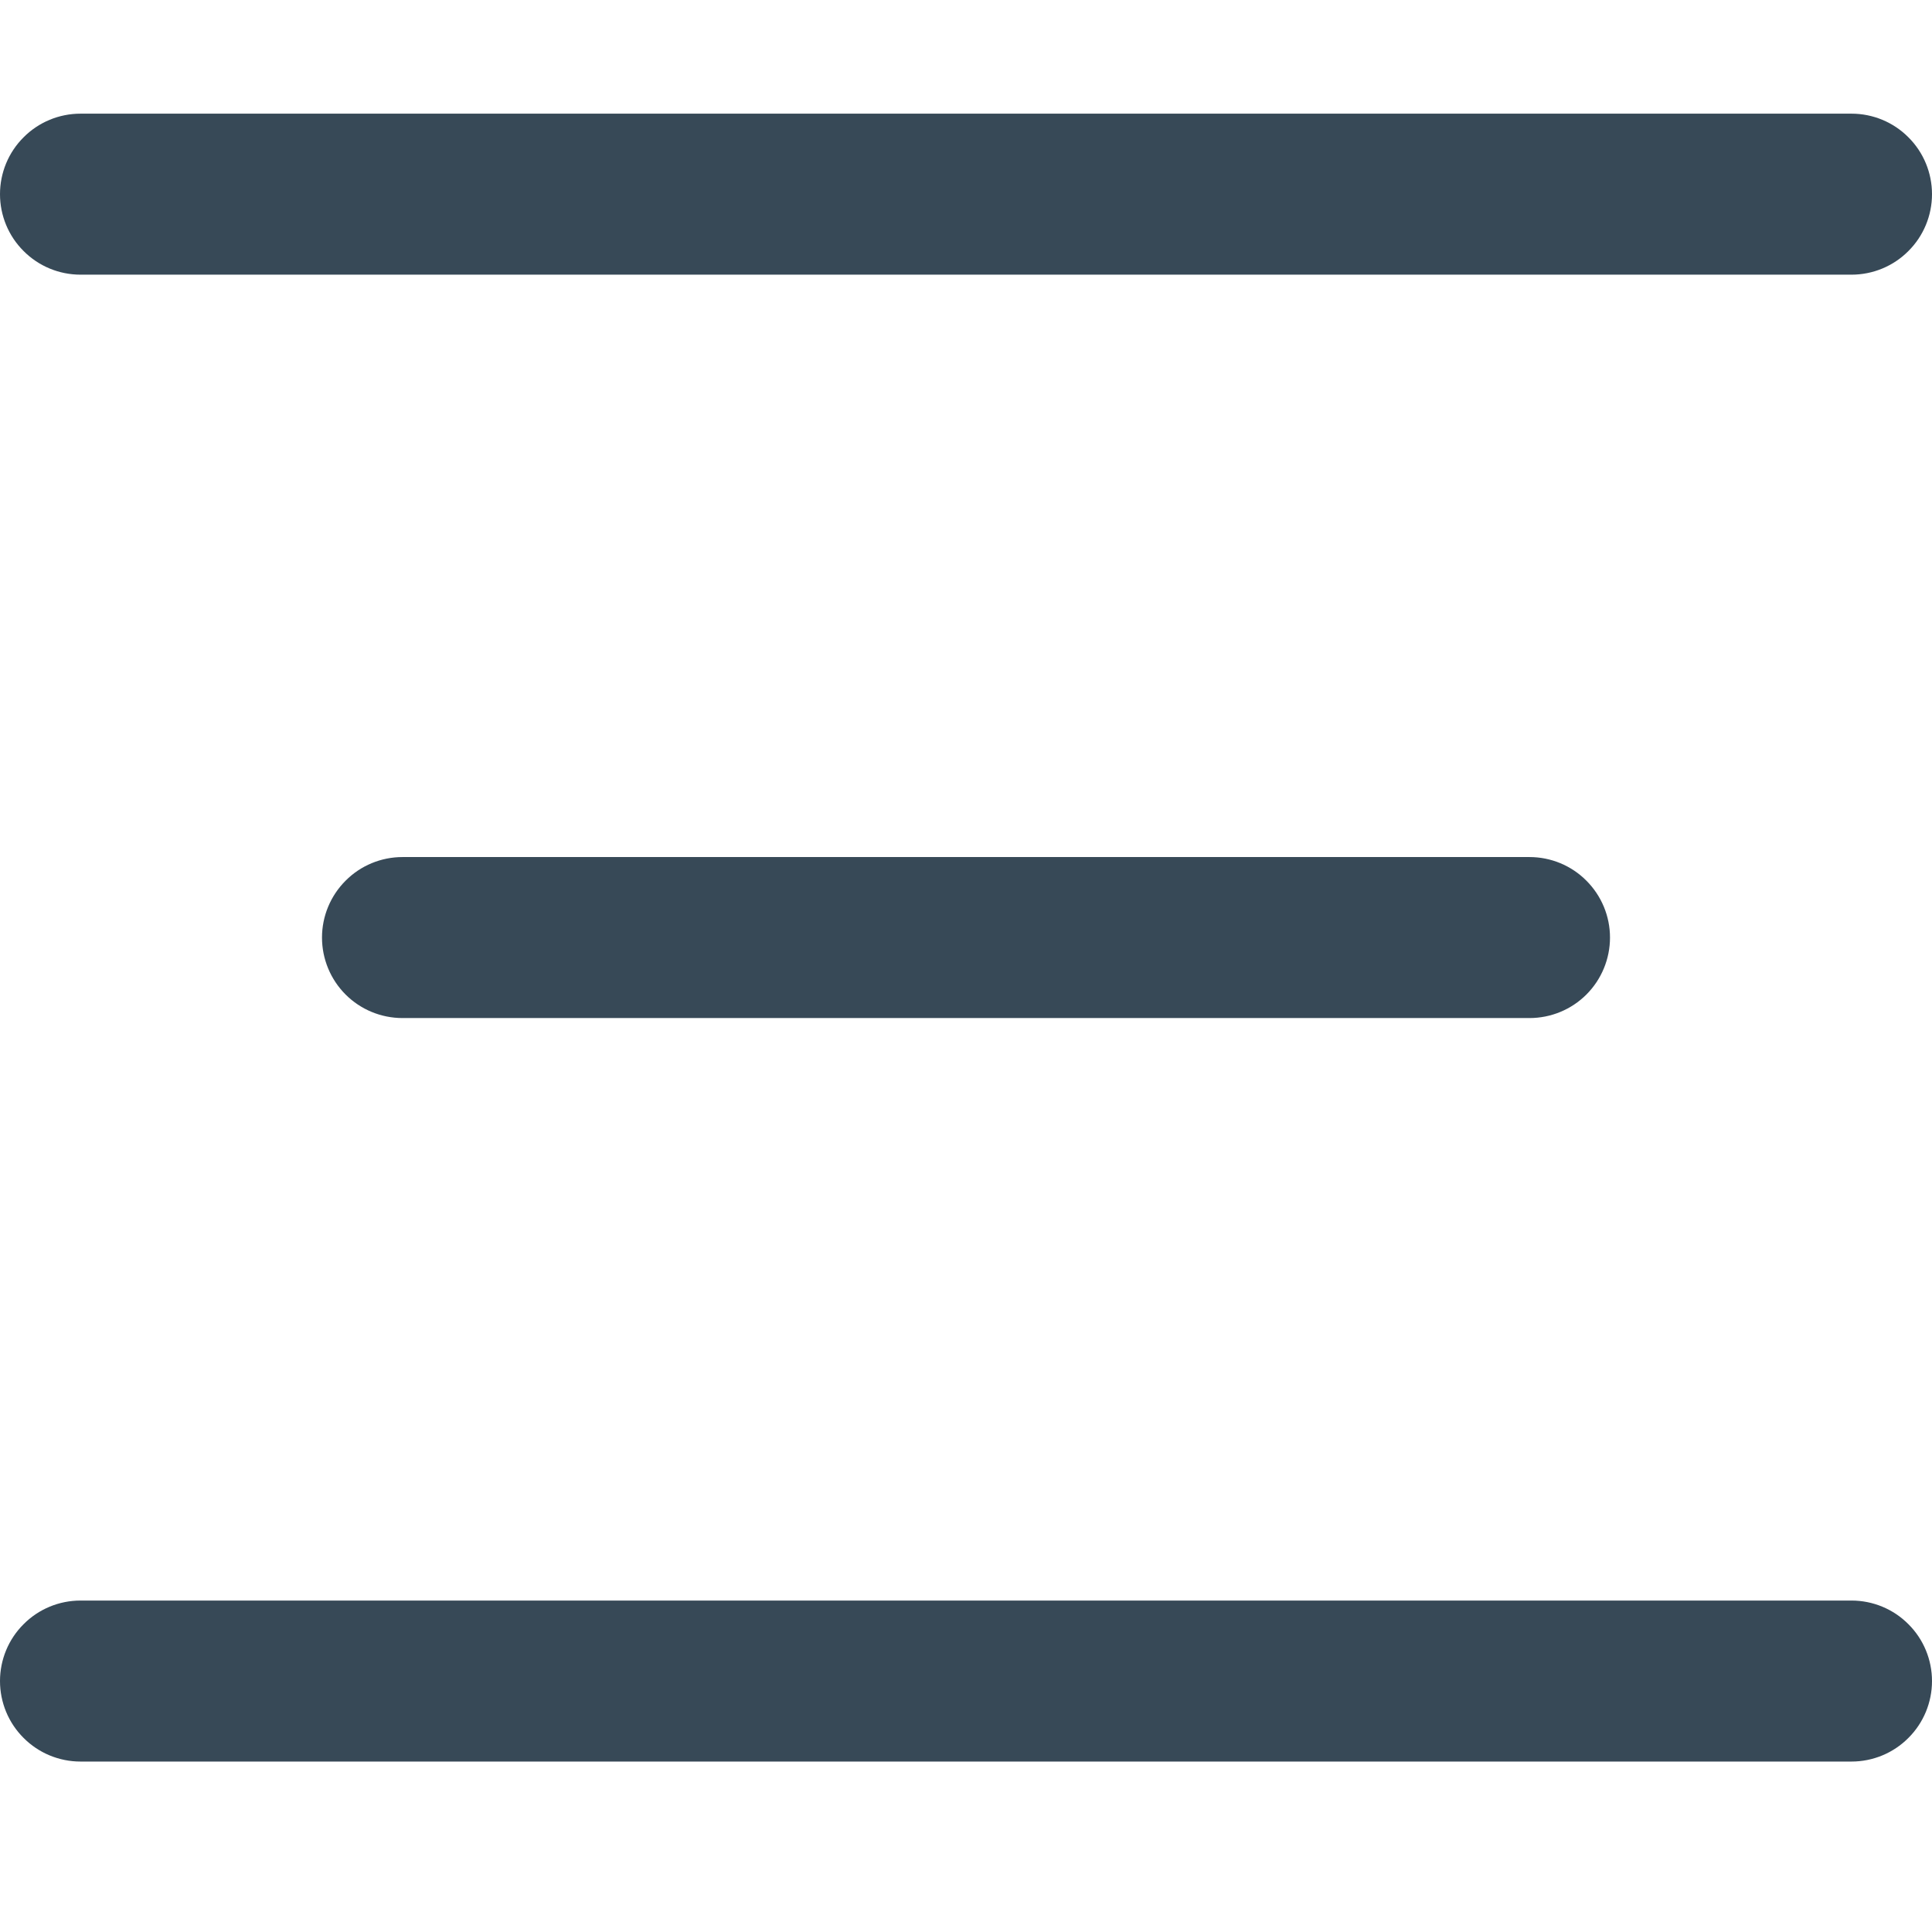 <svg width="18" height="18" viewBox="0 0 18 18" fill="none" xmlns="http://www.w3.org/2000/svg">
<path d="M0.75 2.559H17.25C17.449 2.559 17.64 2.48 17.78 2.339C17.921 2.199 18 2.008 18 1.809C18 1.61 17.921 1.419 17.78 1.279C17.64 1.138 17.449 1.059 17.25 1.059H0.75C0.551 1.059 0.36 1.138 0.22 1.279C0.079 1.419 0 1.61 0 1.809C0 2.008 0.079 2.199 0.22 2.339C0.36 2.48 0.551 2.559 0.75 2.559Z" fill="#374957"/>
<path d="M3.75 7.985C3.551 7.985 3.36 8.064 3.22 8.205C3.079 8.346 3 8.536 3 8.735C3 8.934 3.079 9.125 3.22 9.266C3.36 9.406 3.551 9.485 3.75 9.485H14.25C14.449 9.485 14.64 9.406 14.78 9.266C14.921 9.125 15 8.934 15 8.735C15 8.536 14.921 8.346 14.78 8.205C14.64 8.064 14.449 7.985 14.25 7.985H3.75Z" fill="#374957"/>
<path d="M17.25 14.912H0.75C0.551 14.912 0.36 14.991 0.22 15.132C0.079 15.272 0 15.463 0 15.662C0 15.861 0.079 16.052 0.22 16.192C0.36 16.333 0.551 16.412 0.75 16.412H17.25C17.449 16.412 17.64 16.333 17.78 16.192C17.921 16.052 18 15.861 18 15.662C18 15.463 17.921 15.272 17.78 15.132C17.64 14.991 17.449 14.912 17.25 14.912Z" fill="#374957"/>
</svg>
